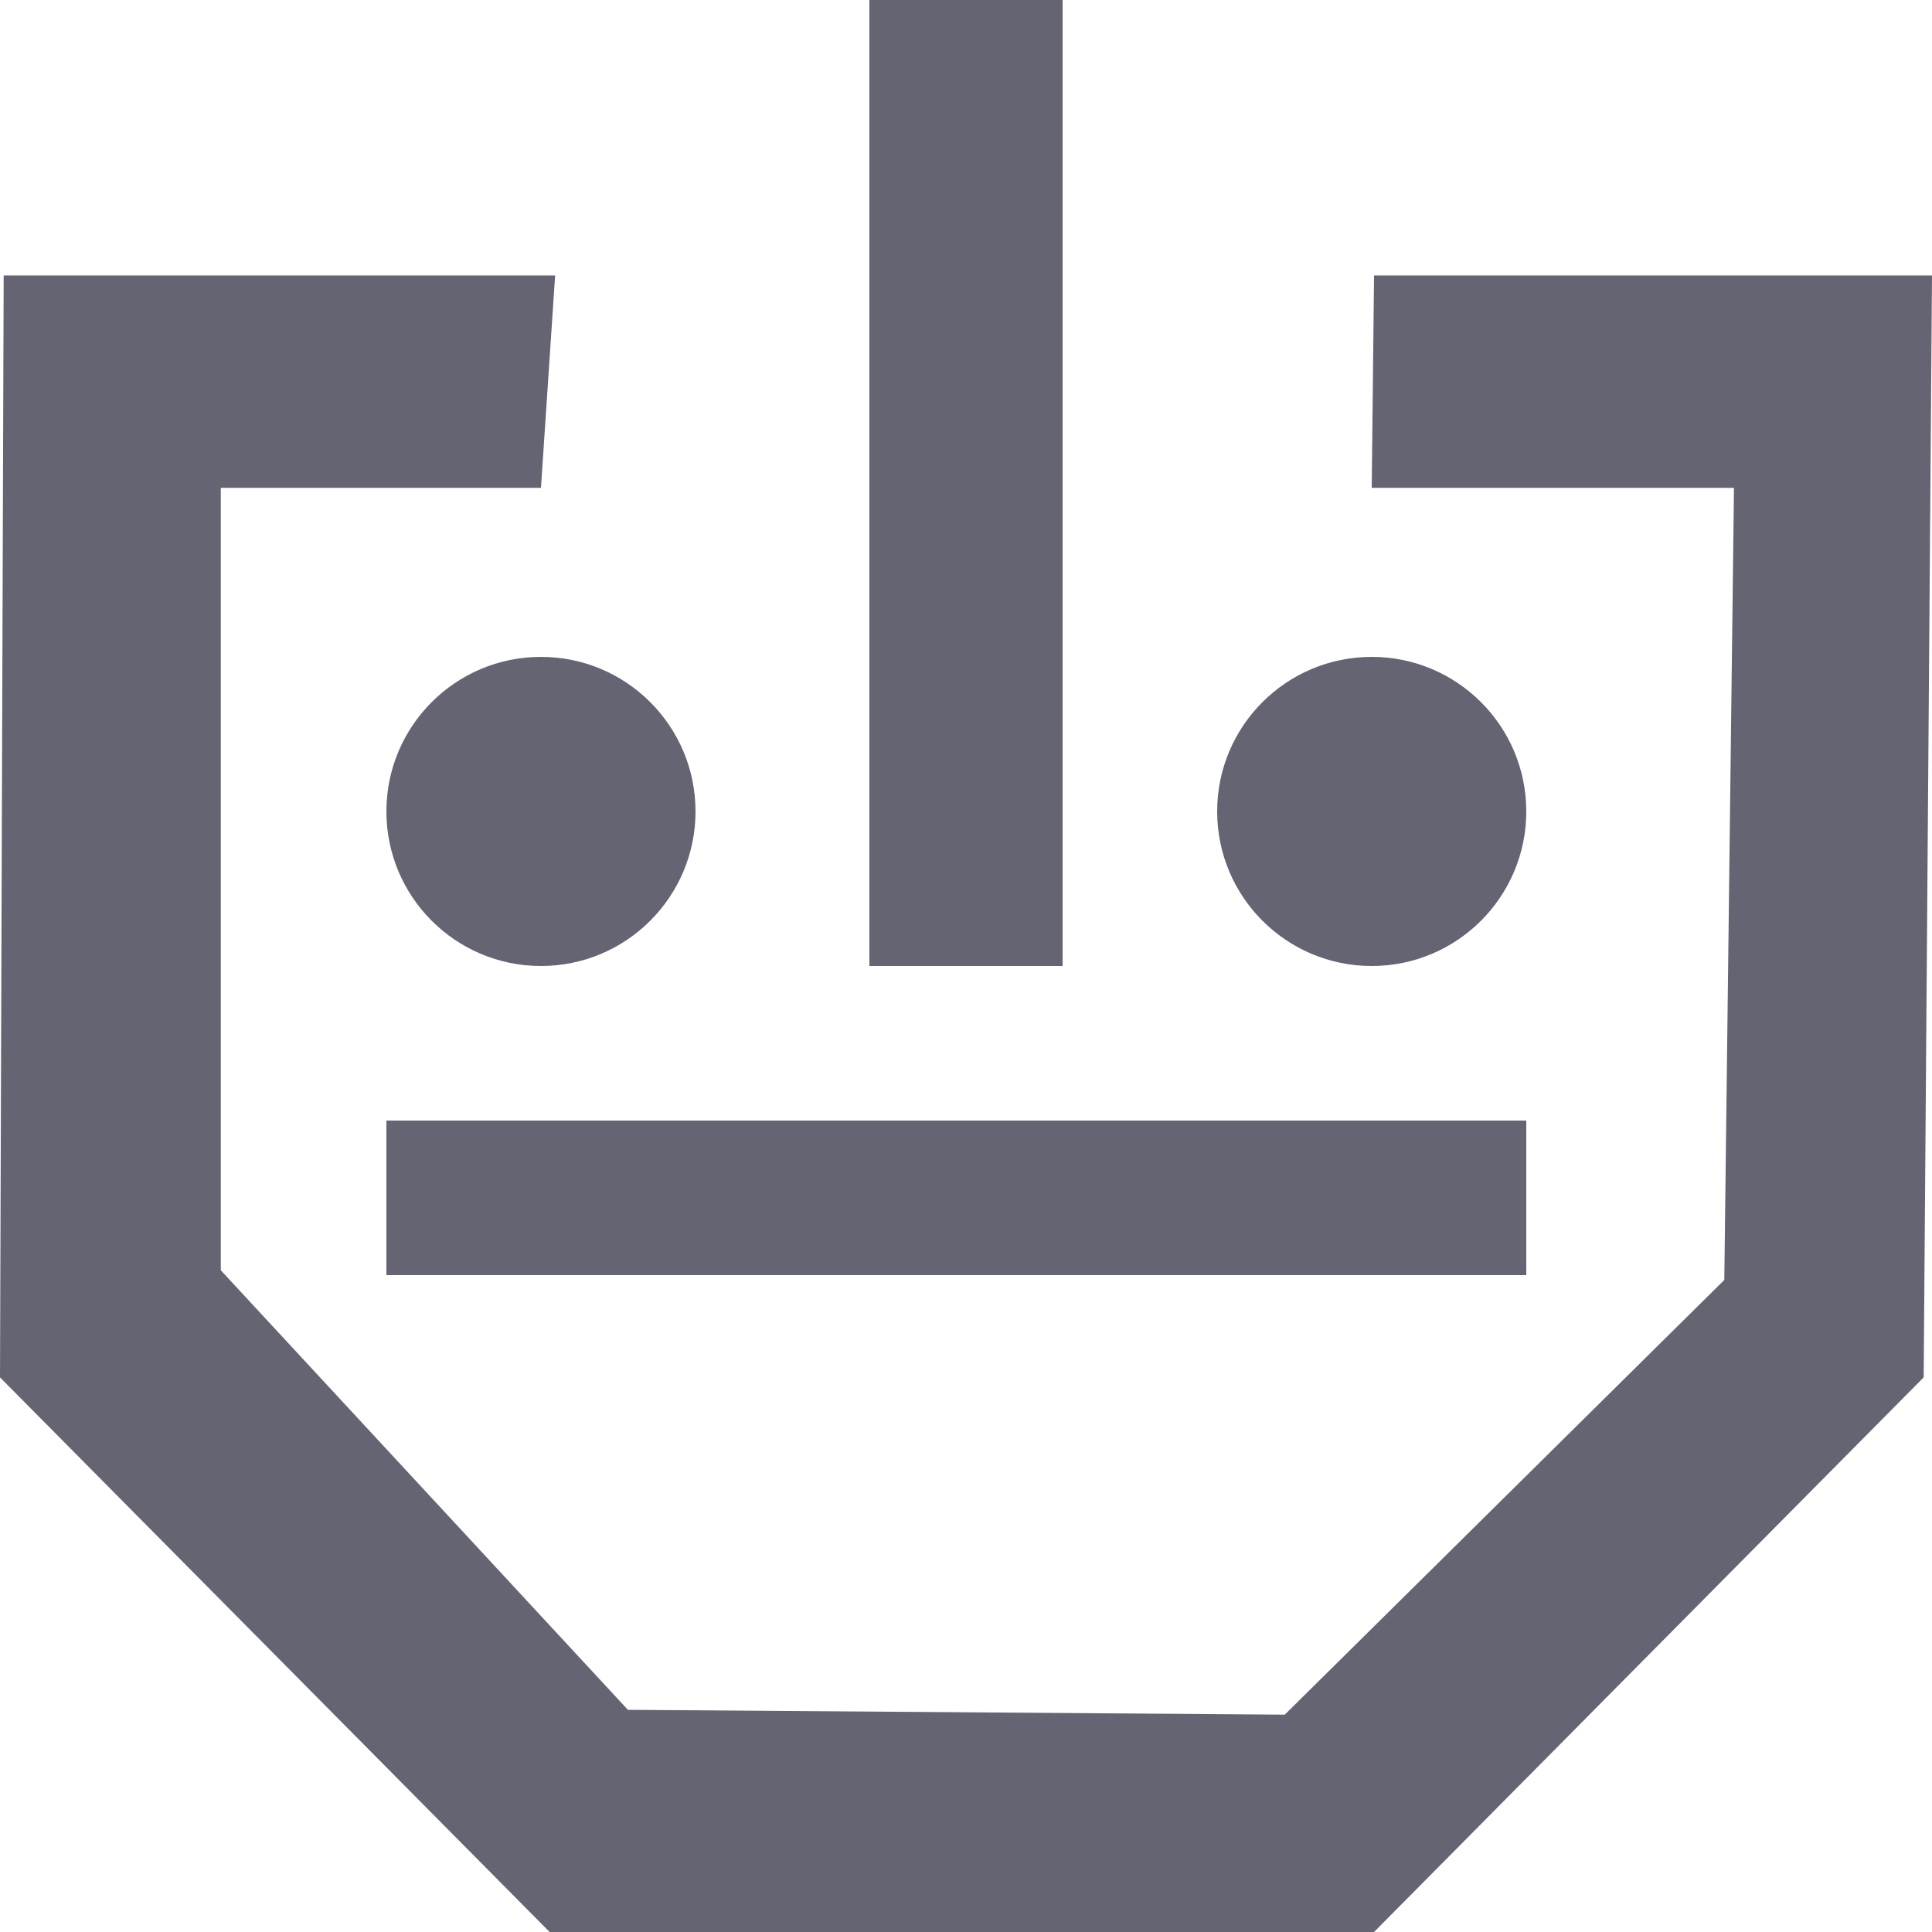 <svg id="404-Page%201" viewBox="0 0 100 100" style="background-color:#ffffff00" version="1.1"
	xmlns="http://www.w3.org/2000/svg" xmlns:xlink="http://www.w3.org/1999/xlink" xml:space="preserve"
	x="0px" y="0px" width="100px" height="100px"
>
	<g id="Layer%201">
		<g>
			<path d="M 45 0 L 55 0 L 55 50 L 49.875 50 L 45 50 L 45 0 Z" fill="#646473"/>
			<path d="M 28.733 14.259 L 28 25.25 L 11.429 25.25 L 11.429 65.75 L 32.5 88.5 L 66.5 88.75 L 89.25 66.25 L 89.75 25.25 L 71 25.25 L 71.121 14.259 L 100 14.259 L 99.569 71.293 L 71.121 100 L 28.448 100 L 0 71.293 L 0.19 14.259 L 28.733 14.259 Z" fill="#646473"/>
		</g>
		<path id="Ellipse" d="M 20 42 C 20 37.582 23.582 34 28 34 C 32.418 34 36 37.582 36 42 C 36 46.418 32.418 50 28 50 C 23.582 50 20 46.418 20 42 Z" fill="#646473"/>
		<path id="Ellipse2" d="M 63 42 C 63 37.582 66.582 34 71 34 C 75.418 34 79 37.582 79 42 C 79 46.418 75.418 50 71 50 C 66.582 50 63 46.418 63 42 Z" fill="#646473"/>
		<rect x="20" y="58" width="59" height="8" fill="#646473"/>
	</g>
</svg>